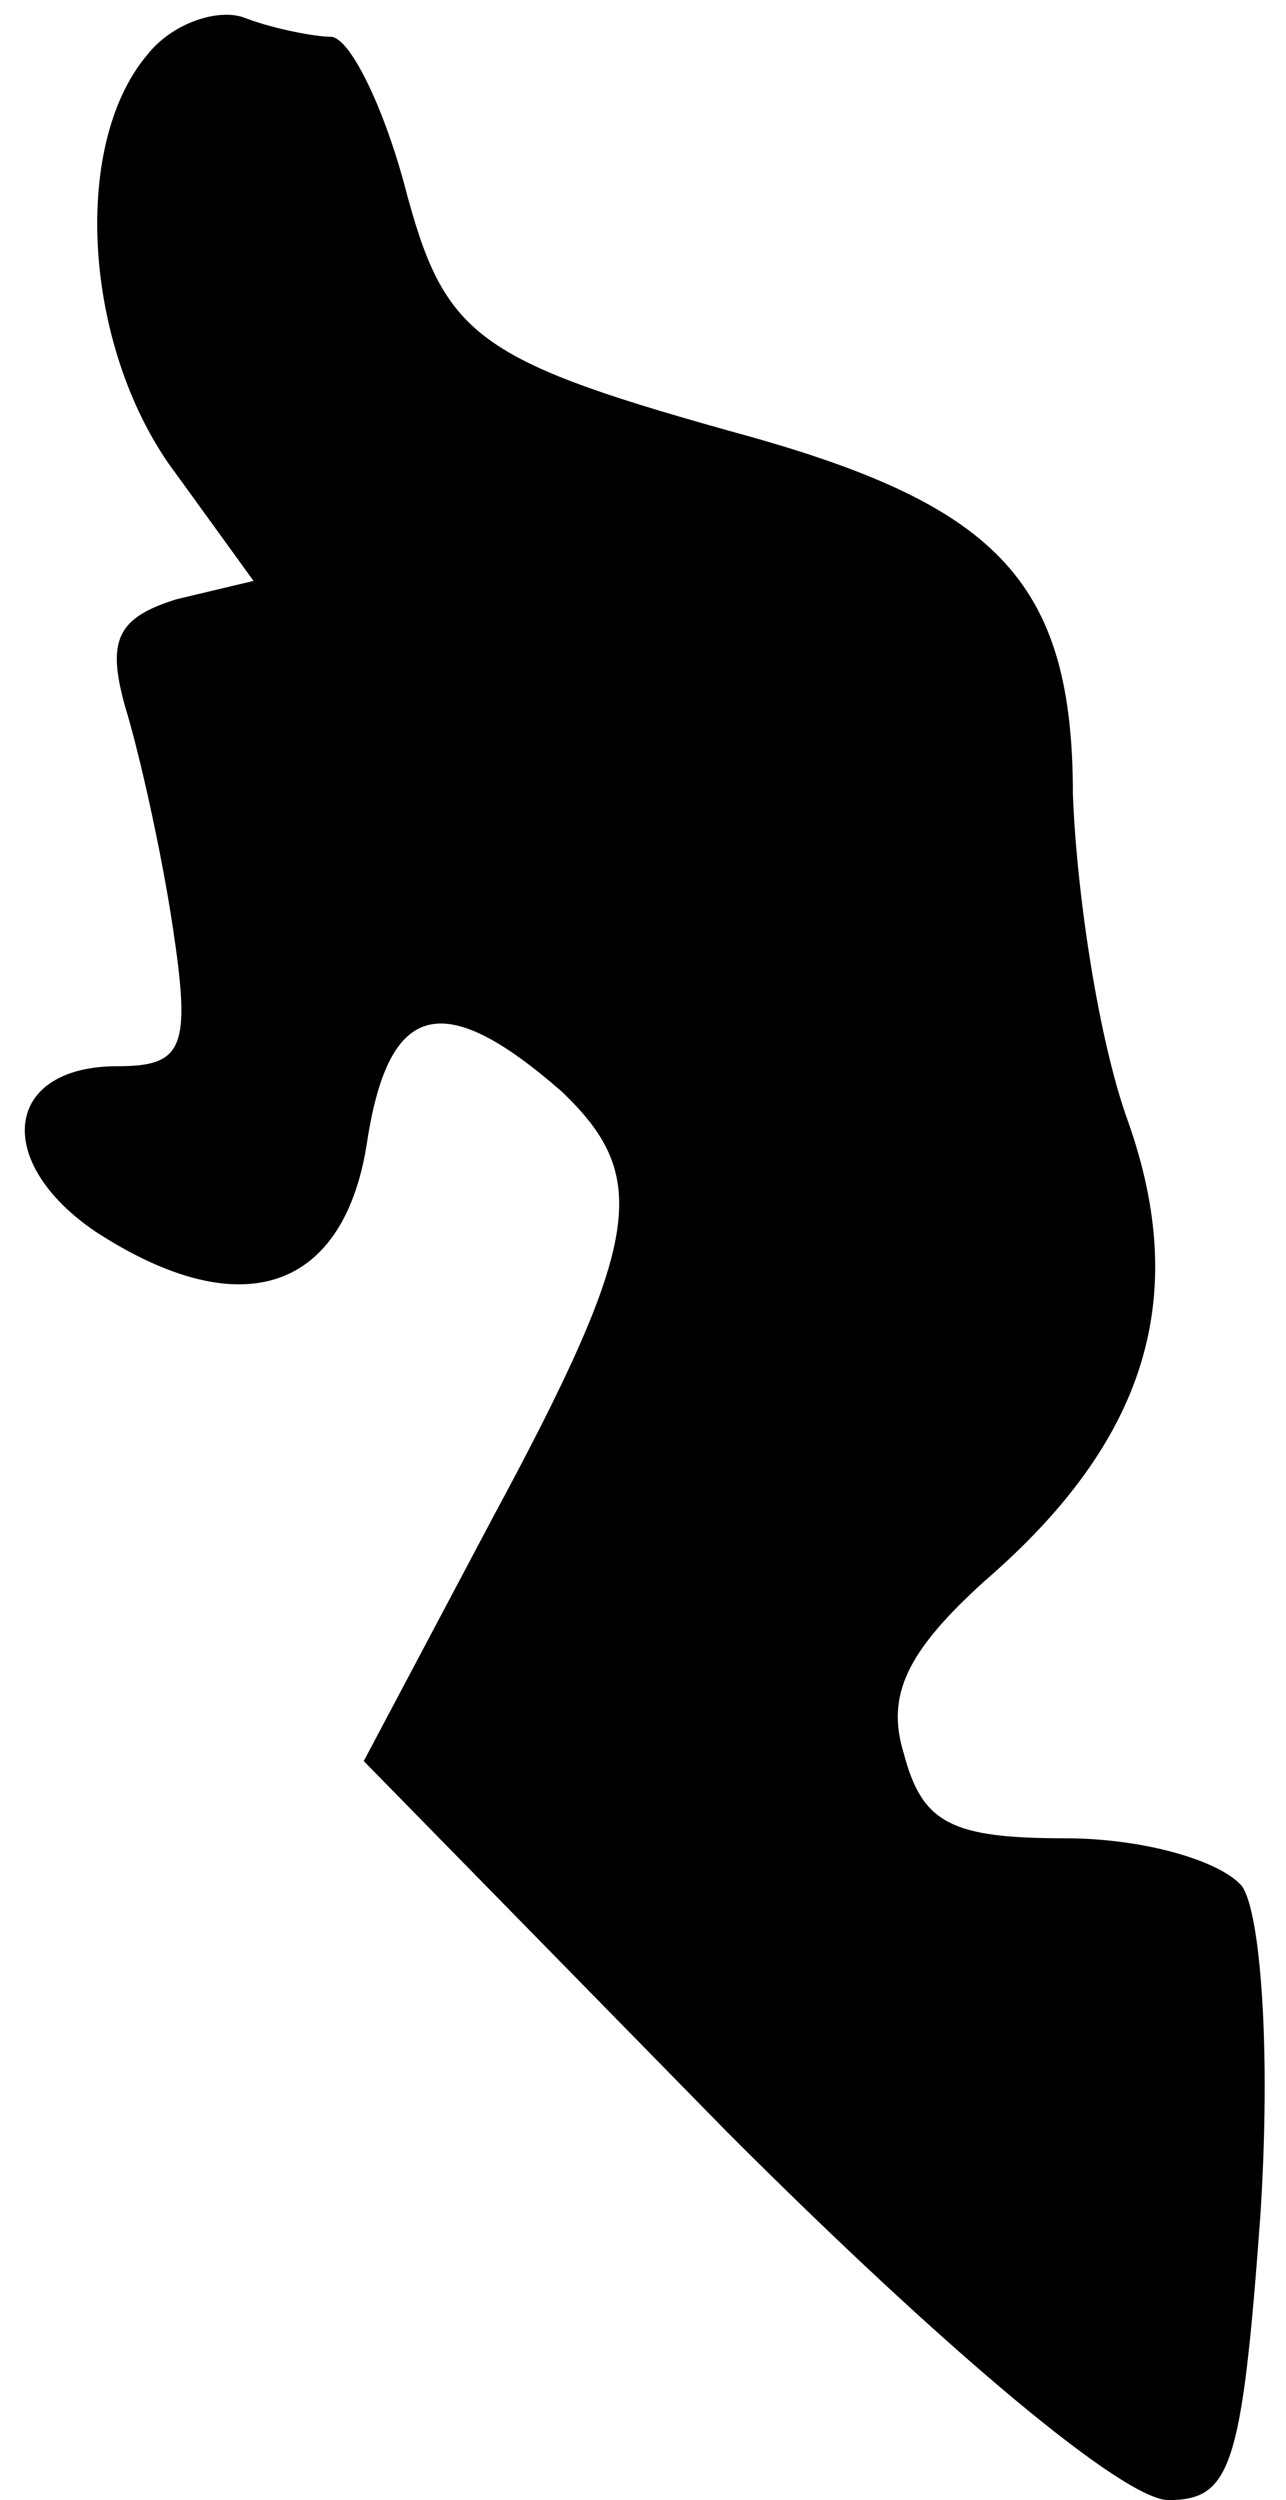<?xml version="1.0" standalone="no"?>
<!DOCTYPE svg PUBLIC "-//W3C//DTD SVG 20010904//EN"
 "http://www.w3.org/TR/2001/REC-SVG-20010904/DTD/svg10.dtd">
<svg version="1.0" xmlns="http://www.w3.org/2000/svg"
 width="35pt" height="68pt" viewBox="0 0 35 68"
 preserveAspectRatio="xMidYMid meet">
<g transform="translate(0,68) scale(0.1,-0.1)"
fill="#000000" stroke="none">
<path fill="#000000" stroke="none" d="M40 665 c-21 -25 -17 -81 8 -114 l21
-29 -21 -5 c-16 -5 -19 -11 -14 -29 4 -13 10 -40 13 -60 5 -33 3 -38 -15 -38
-31 0 -34 -26 -6 -45 40 -26 68 -16 74 25 6 38 21 41 53 13 24 -23 22 -40 -19
-116 l-35 -66 99 -101 c60 -60 108 -100 120 -100 17 0 20 9 25 77 3 46 0 83
-5 90 -6 7 -27 13 -48 13 -31 0 -39 4 -44 23 -5 16 1 28 22 47 44 38 56 77 39
125 -8 22 -14 62 -15 89 0 57 -20 78 -87 97 -76 21 -84 27 -95 69 -6 22 -15
40 -20 40 -4 0 -15 2 -23 5 -7 3 -20 -1 -27 -10z"/>
</g>
</svg>
